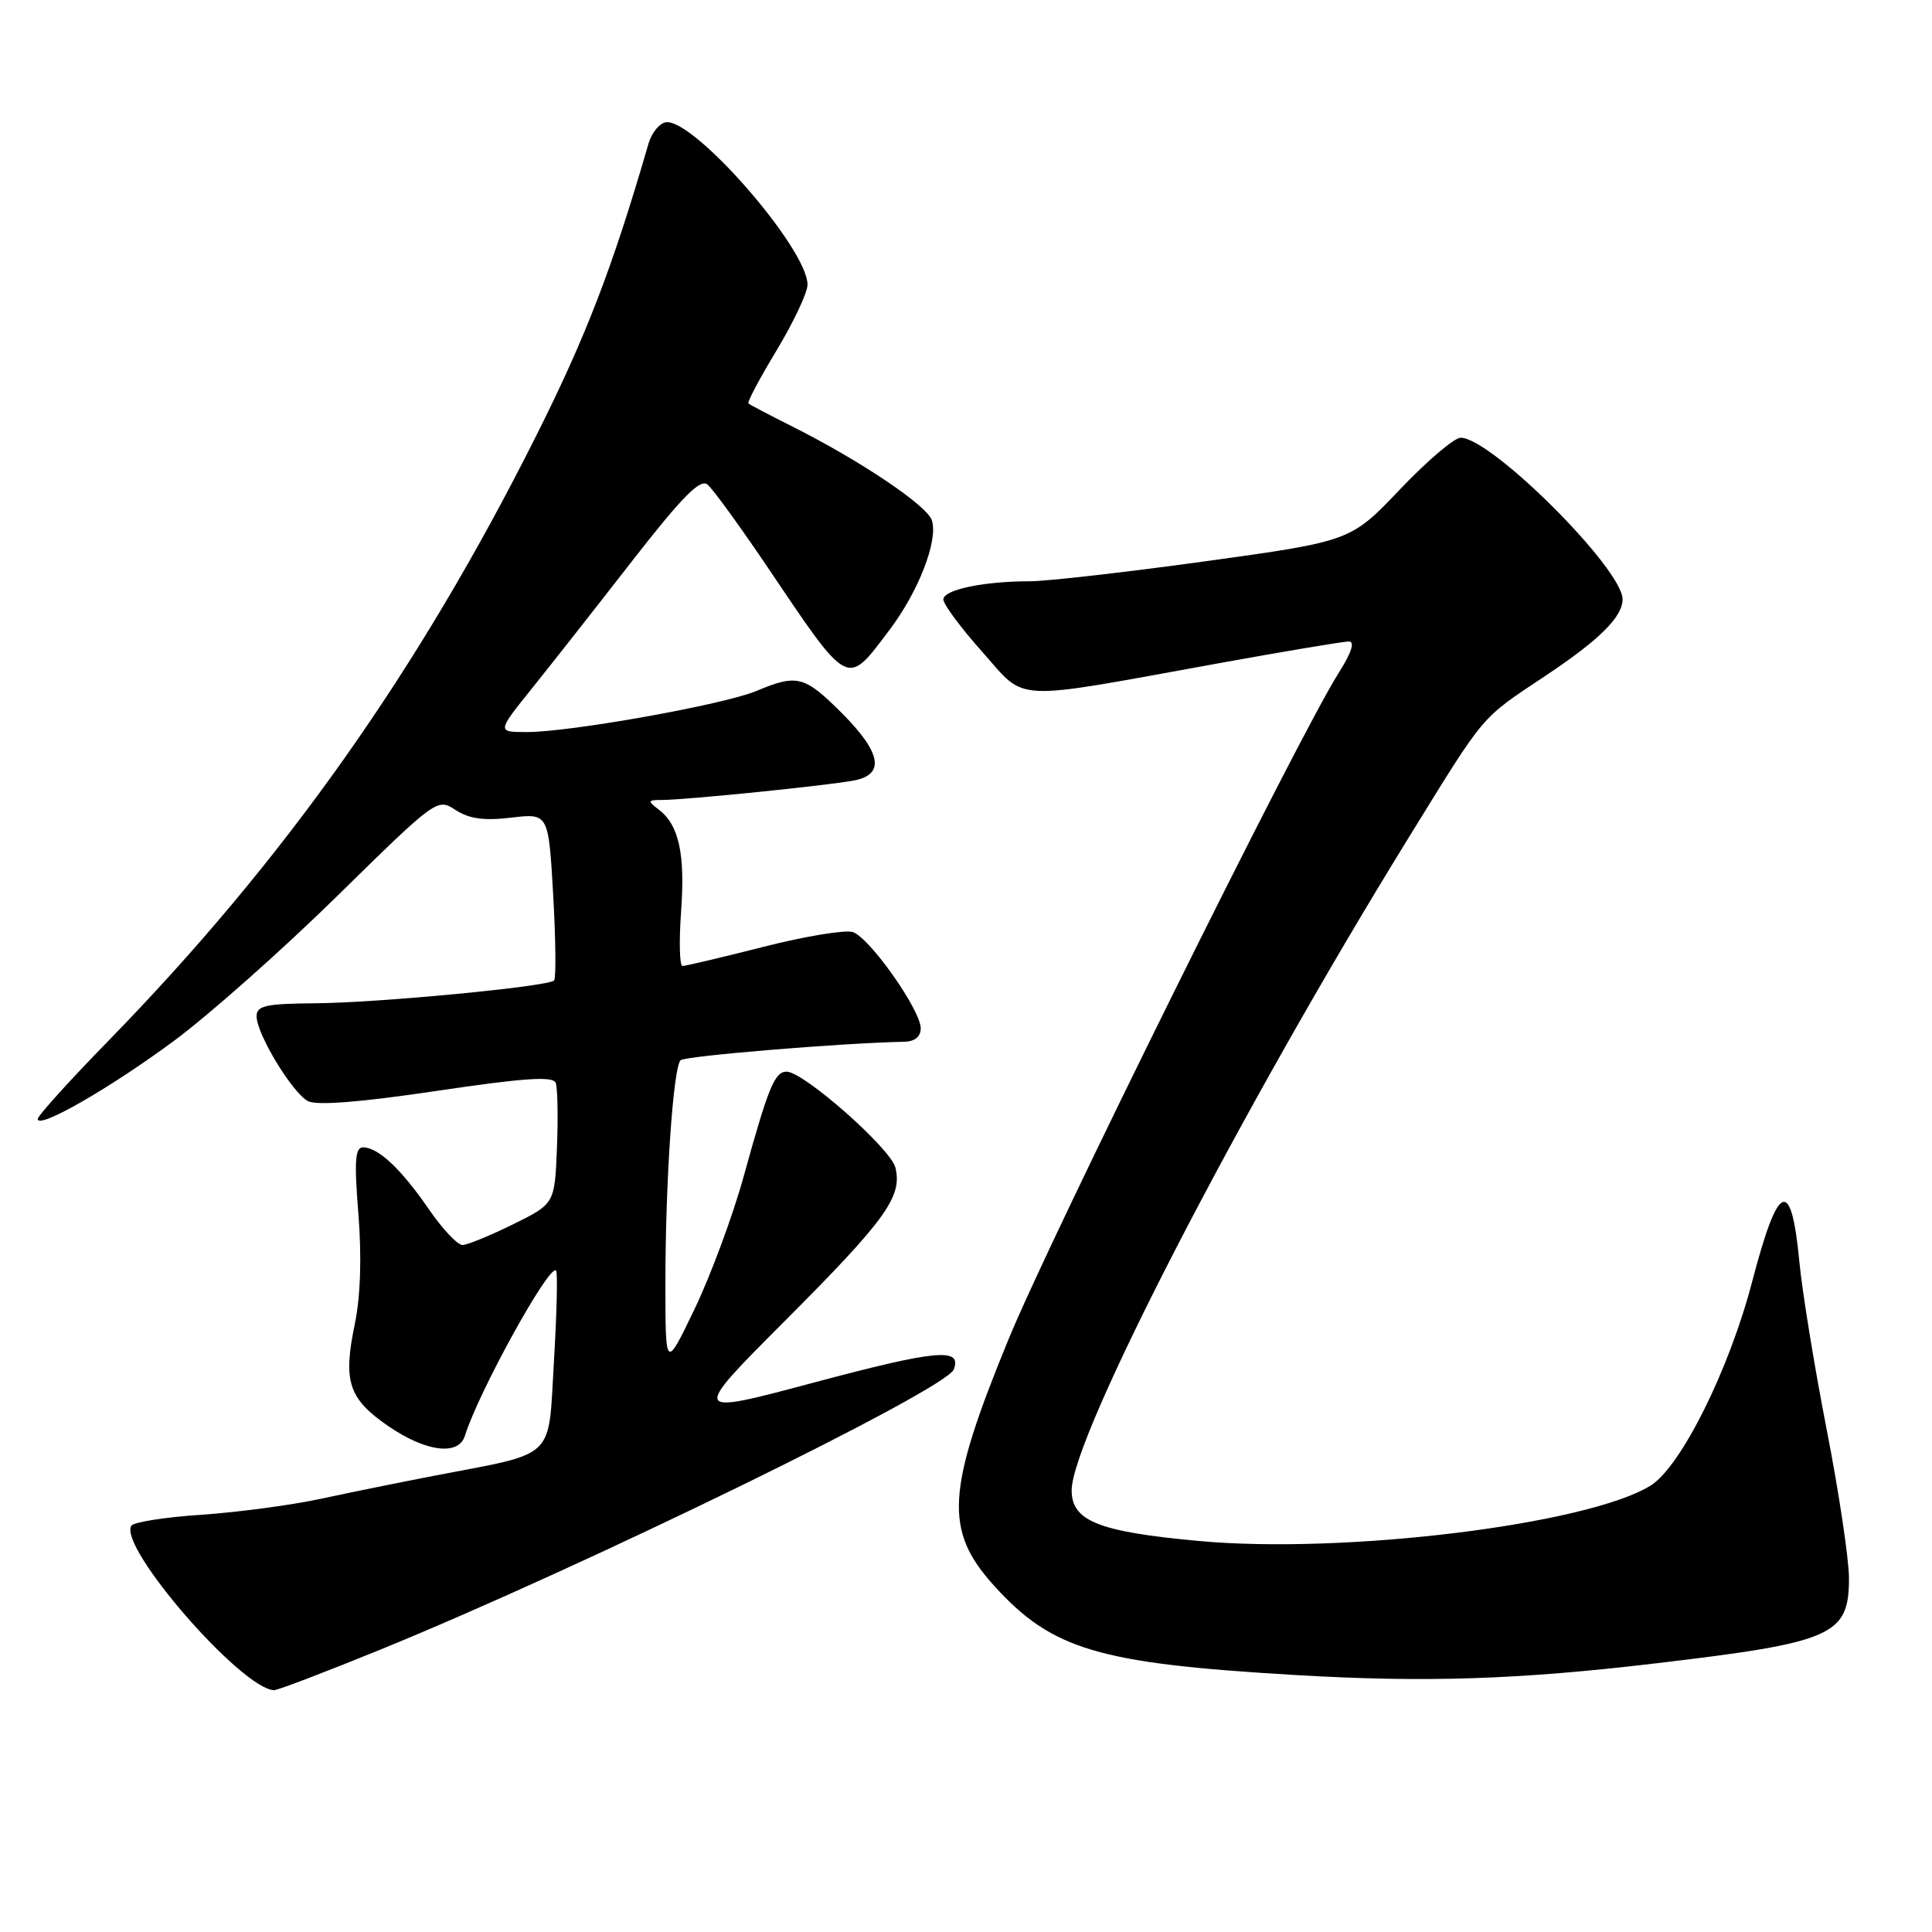 <?xml version="1.0" encoding="UTF-8" standalone="no"?>
<!DOCTYPE svg PUBLIC "-//W3C//DTD SVG 1.1//EN" "http://www.w3.org/Graphics/SVG/1.1/DTD/svg11.dtd" >
<svg xmlns="http://www.w3.org/2000/svg" xmlns:xlink="http://www.w3.org/1999/xlink" version="1.1" viewBox="0 0 256 256">
 <g >
 <path fill="currentColor"
d=" M 50.31 218.62 C 77.38 207.58 125.35 184.14 126.38 181.46 C 127.50 178.54 124.09 178.86 107.83 183.20 C 91.50 187.56 91.50 187.56 104.00 175.03 C 117.40 161.60 119.60 158.54 118.64 154.70 C 118.00 152.16 106.48 142.00 104.23 142.00 C 102.65 142.00 101.81 144.05 98.53 155.92 C 97.10 161.10 94.18 168.97 92.05 173.42 C 88.17 181.50 88.17 181.50 88.17 170.00 C 88.17 156.59 89.20 141.46 90.18 140.49 C 90.74 139.92 111.61 138.20 119.75 138.04 C 121.21 138.02 122.00 137.38 122.00 136.26 C 122.00 133.83 115.20 124.20 112.99 123.50 C 111.99 123.18 106.67 124.06 101.16 125.46 C 95.65 126.86 90.82 128.00 90.43 128.00 C 90.05 128.00 89.96 124.74 90.25 120.76 C 90.80 113.09 89.96 109.30 87.26 107.25 C 85.78 106.12 85.82 106.00 87.70 106.00 C 90.84 106.00 110.11 104.04 113.25 103.40 C 117.30 102.58 116.74 99.69 111.53 94.47 C 106.59 89.54 105.63 89.29 100.22 91.56 C 95.88 93.37 75.62 97.00 69.82 97.00 C 65.84 97.00 65.84 97.00 70.46 91.25 C 73.00 88.09 78.99 80.47 83.77 74.32 C 90.42 65.79 92.78 63.40 93.75 64.21 C 94.45 64.79 97.95 69.60 101.52 74.88 C 112.64 91.37 112.11 91.08 117.87 83.46 C 121.73 78.34 124.33 71.62 123.48 68.95 C 122.86 67.00 114.05 61.07 105.00 56.52 C 101.97 55.00 99.35 53.63 99.17 53.46 C 98.98 53.30 100.67 50.12 102.92 46.40 C 105.16 42.67 107.00 38.77 107.00 37.73 C 107.00 32.91 91.78 15.51 88.18 16.21 C 87.35 16.37 86.34 17.62 85.94 19.00 C 81.16 35.47 77.67 44.55 71.02 57.80 C 55.41 88.93 37.61 114.09 14.28 138.00 C 9.18 143.22 5.01 147.85 5.00 148.27 C 5.00 149.69 14.53 144.22 23.05 137.92 C 27.70 134.48 37.45 125.83 44.71 118.70 C 57.83 105.82 57.95 105.74 60.37 107.33 C 62.17 108.50 64.13 108.77 67.75 108.34 C 72.68 107.76 72.68 107.76 73.30 118.59 C 73.64 124.55 73.69 129.64 73.42 129.92 C 72.60 130.73 50.11 132.88 41.75 132.94 C 35.22 132.99 34.00 133.26 34.00 134.66 C 34.00 137.00 38.71 144.78 40.80 145.90 C 41.96 146.51 47.74 146.06 57.86 144.55 C 69.45 142.83 73.28 142.57 73.63 143.48 C 73.89 144.15 73.96 148.02 73.80 152.09 C 73.50 159.50 73.50 159.50 68.00 162.22 C 64.97 163.71 61.96 164.95 61.30 164.97 C 60.64 164.99 58.63 162.86 56.84 160.25 C 53.19 154.94 50.17 152.08 48.14 152.03 C 47.05 152.01 46.92 153.72 47.49 160.88 C 47.94 166.57 47.77 171.80 47.01 175.46 C 45.43 183.05 46.18 185.34 51.44 188.96 C 56.42 192.38 60.77 192.94 61.60 190.25 C 63.39 184.49 72.78 167.45 73.68 168.35 C 73.91 168.58 73.78 173.99 73.40 180.37 C 72.61 193.63 73.90 192.39 57.50 195.55 C 53.10 196.40 46.35 197.77 42.50 198.60 C 38.65 199.43 31.55 200.38 26.72 200.71 C 21.89 201.03 17.69 201.69 17.40 202.17 C 15.66 204.98 31.96 223.77 36.31 223.96 C 36.75 223.98 43.05 221.58 50.31 218.62 Z  M 219.50 220.39 C 242.93 217.62 245.00 216.70 245.00 209.10 C 244.99 206.57 243.67 197.75 242.06 189.50 C 240.45 181.25 238.81 171.23 238.43 167.23 C 237.35 155.87 235.63 156.57 232.18 169.79 C 229.12 181.53 222.70 194.41 218.68 196.87 C 210.24 202.03 178.14 205.96 158.88 204.19 C 145.58 202.97 142.00 201.55 142.00 197.48 C 142.00 190.43 164.37 147.11 186.65 111.00 C 196.98 94.27 196.04 95.38 204.82 89.52 C 211.95 84.77 215.00 81.74 215.00 79.41 C 215.00 75.37 197.59 58.00 193.54 58.00 C 192.70 58.00 189.09 61.08 185.50 64.85 C 178.97 71.71 178.97 71.71 159.74 74.37 C 149.16 75.83 138.70 77.02 136.50 77.02 C 130.33 77.02 125.00 78.14 125.00 79.43 C 125.00 80.07 127.32 83.20 130.15 86.37 C 136.12 93.08 133.55 92.95 161.46 87.89 C 170.24 86.30 178.01 85.00 178.72 85.00 C 179.57 85.00 179.09 86.47 177.33 89.25 C 172.00 97.68 139.23 163.82 133.62 177.50 C 125.39 197.54 125.08 202.76 131.69 210.08 C 139.38 218.59 145.48 220.41 171.50 221.94 C 188.77 222.97 201.15 222.57 219.50 220.39 Z "/>
</g>
</svg>